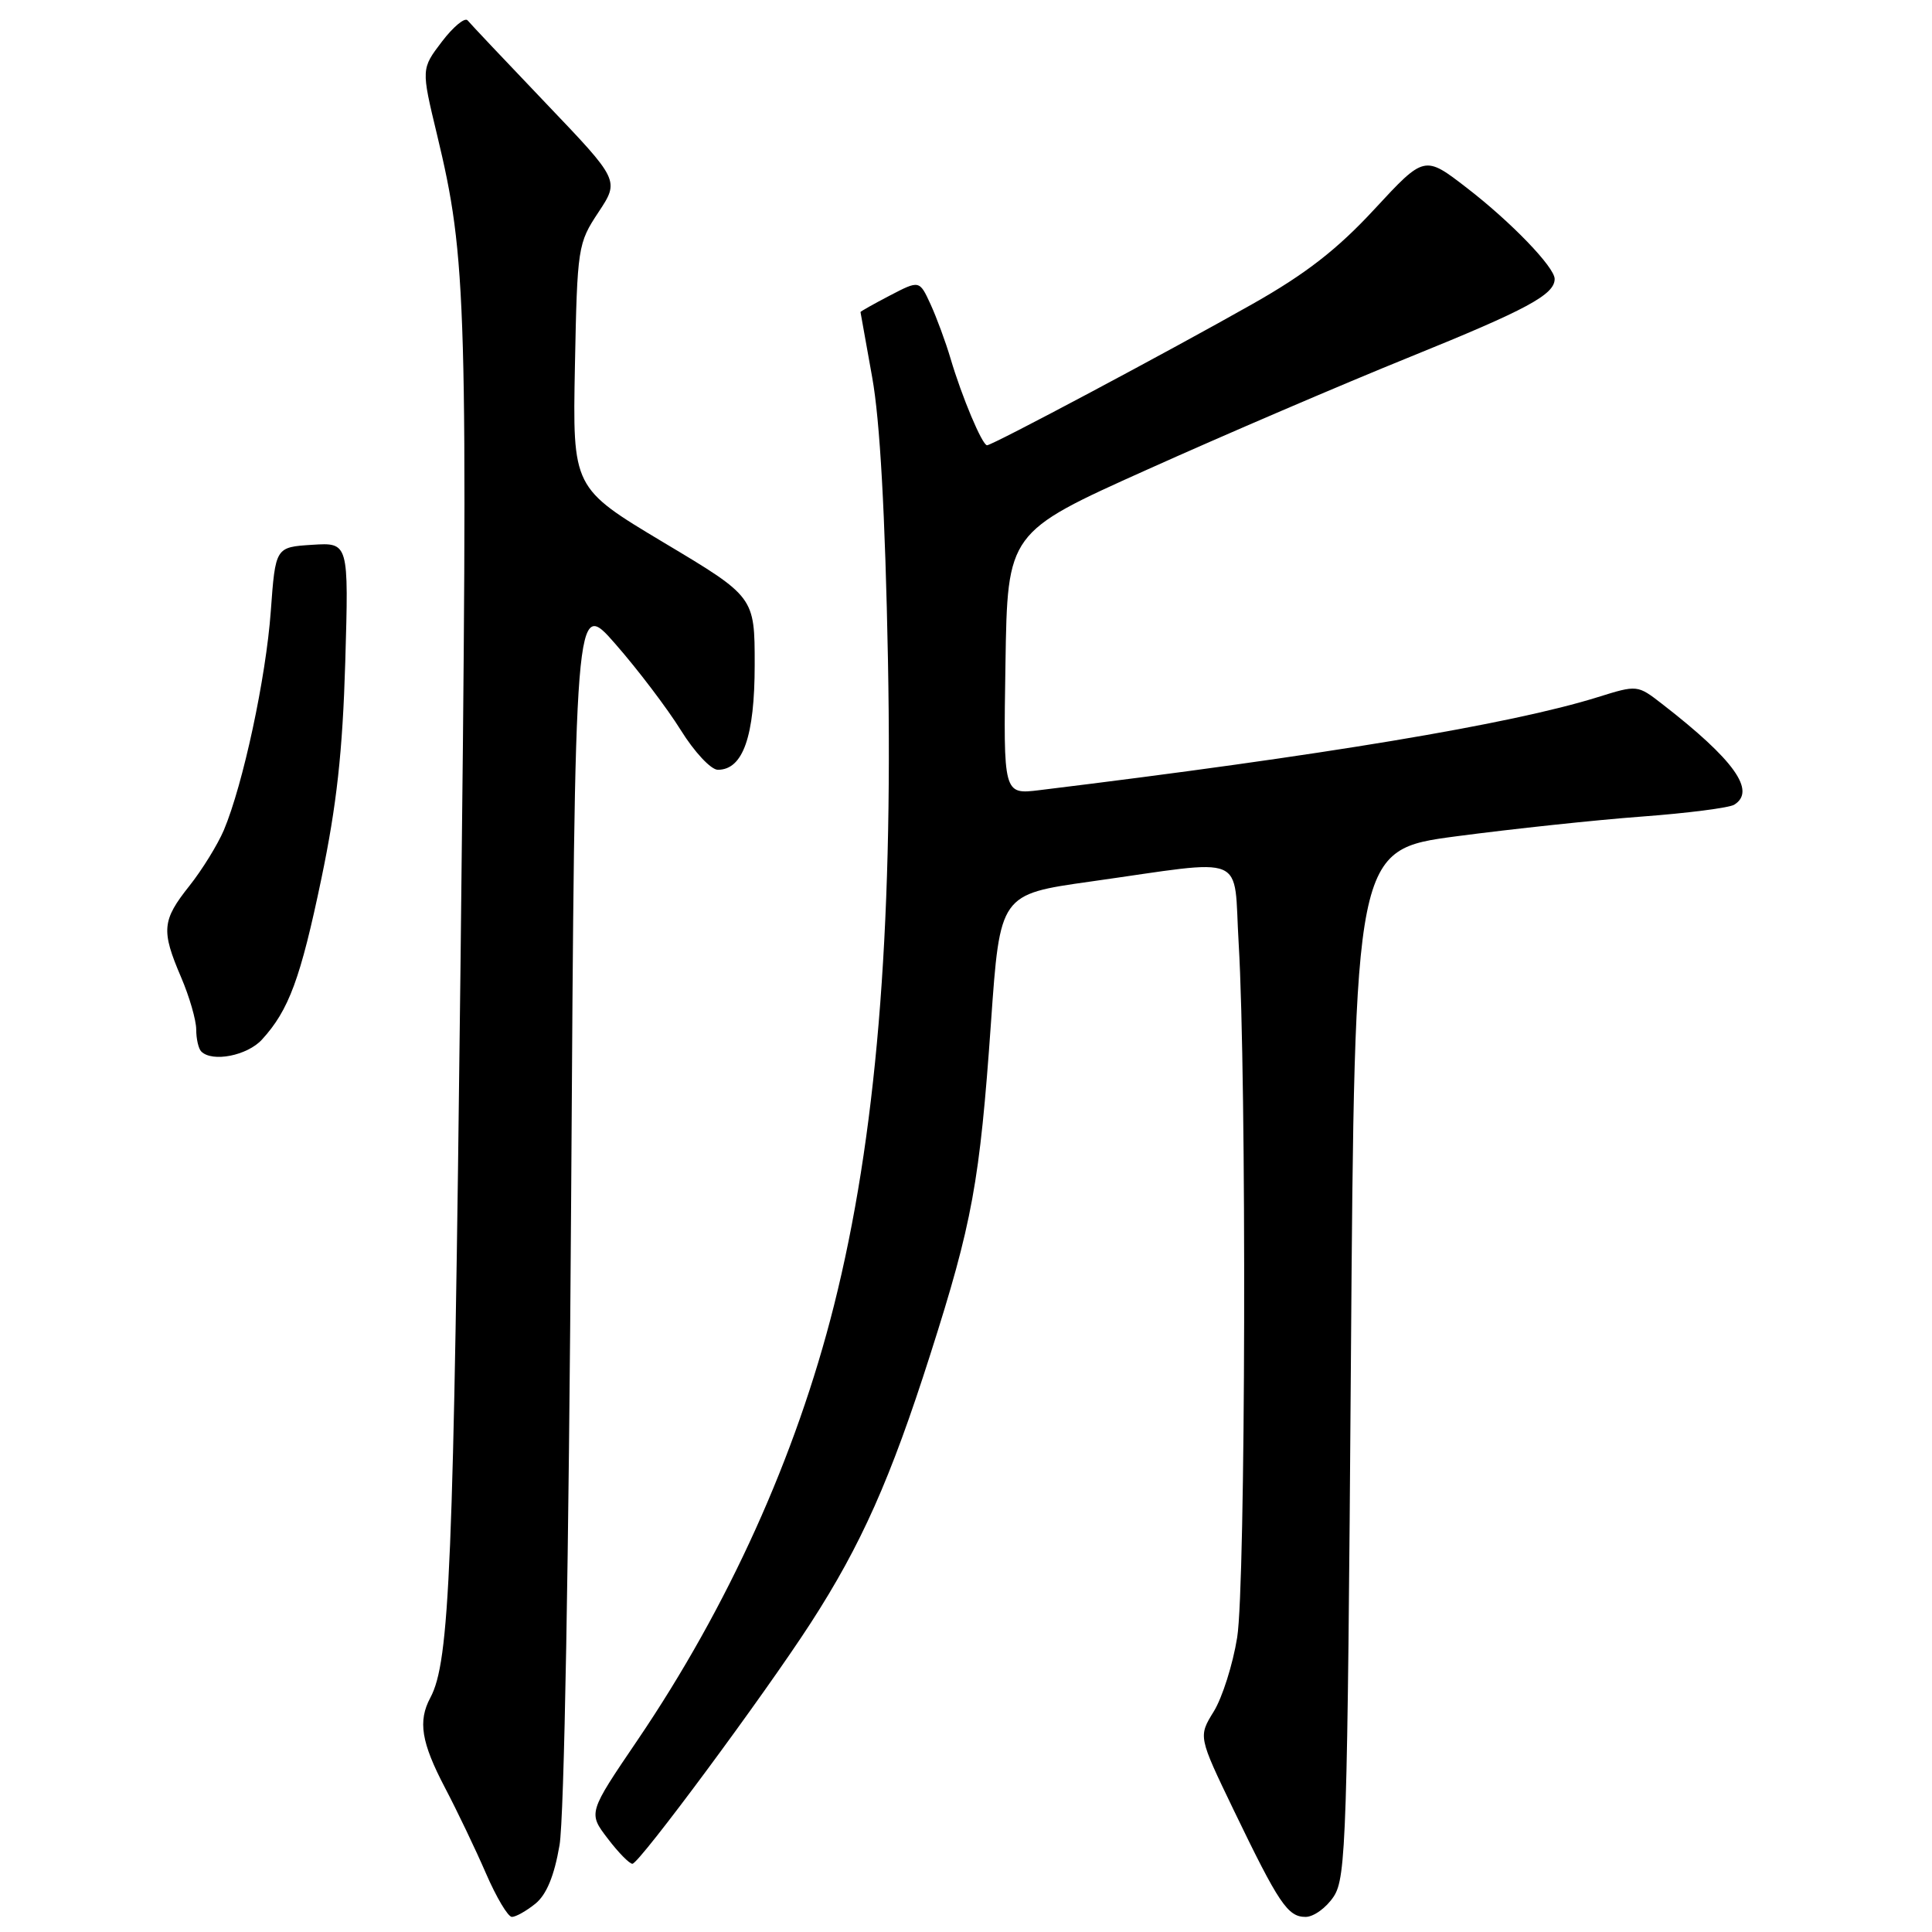 <?xml version="1.0" encoding="UTF-8" standalone="no"?>
<!DOCTYPE svg PUBLIC "-//W3C//DTD SVG 1.1//EN" "http://www.w3.org/Graphics/SVG/1.1/DTD/svg11.dtd" >
<svg xmlns="http://www.w3.org/2000/svg" xmlns:xlink="http://www.w3.org/1999/xlink" version="1.1" viewBox="0 0 256 256">
 <g >
 <path fill="currentColor"
d=" M 70.94 252.25 C 72.41 251.06 73.44 248.58 74.14 244.50 C 74.76 240.90 75.37 206.63 75.68 158.85 C 76.18 79.19 76.18 79.19 81.56 85.35 C 84.52 88.73 88.41 93.86 90.21 96.75 C 92.01 99.65 94.21 102.00 95.12 102.00 C 98.45 102.00 100.00 97.59 100.00 88.08 C 100.00 79.09 100.00 79.09 87.93 71.88 C 75.87 64.66 75.87 64.66 76.18 48.50 C 76.49 32.73 76.57 32.24 79.30 28.12 C 82.09 23.90 82.09 23.90 72.35 13.70 C 66.99 8.09 62.32 3.14 61.96 2.70 C 61.60 2.27 60.07 3.53 58.56 5.51 C 55.81 9.12 55.81 9.12 57.90 17.81 C 61.87 34.33 62.03 39.84 61.02 128.00 C 60.10 207.80 59.59 220.15 57.02 224.96 C 55.36 228.06 55.82 230.88 58.95 236.86 C 60.58 239.96 63.03 245.09 64.40 248.25 C 65.77 251.41 67.31 254.00 67.83 254.00 C 68.35 254.00 69.75 253.21 70.94 252.25 Z  M 176.73 251.29 C 178.37 248.79 178.54 243.50 179.00 180.59 C 179.50 112.60 179.50 112.60 193.00 110.81 C 200.43 109.83 211.47 108.65 217.54 108.20 C 223.61 107.75 229.12 107.04 229.79 106.63 C 232.74 104.81 229.79 100.68 220.23 93.27 C 216.98 90.75 216.95 90.74 211.73 92.37 C 200.20 95.97 175.39 100.10 137.73 104.70 C 132.95 105.28 132.95 105.28 133.23 87.91 C 133.50 70.54 133.50 70.54 152.00 62.23 C 162.18 57.65 177.85 50.93 186.84 47.29 C 202.32 41.02 206.00 39.04 206.00 36.96 C 206.00 35.41 200.23 29.42 194.38 24.91 C 188.75 20.56 188.75 20.56 182.12 27.72 C 177.21 33.03 173.05 36.27 166.00 40.26 C 154.97 46.51 131.51 59.00 130.79 59.00 C 130.15 59.00 127.45 52.58 125.95 47.50 C 125.30 45.30 124.10 42.06 123.30 40.31 C 121.83 37.12 121.83 37.12 117.91 39.16 C 115.76 40.28 114.01 41.27 114.02 41.35 C 114.03 41.43 114.73 45.33 115.57 50.00 C 116.60 55.70 117.29 68.05 117.66 87.50 C 118.34 123.84 116.08 150.83 110.50 173.01 C 105.46 193.02 96.50 212.84 84.48 230.57 C 77.93 240.22 77.93 240.22 80.52 243.61 C 81.94 245.48 83.42 246.98 83.80 246.96 C 84.73 246.91 101.21 224.66 107.41 215.08 C 114.11 204.72 118.00 195.99 123.26 179.50 C 128.85 161.99 129.82 156.66 131.31 135.50 C 132.50 118.50 132.50 118.50 144.50 116.81 C 165.68 113.83 163.40 112.88 164.13 125.00 C 165.20 142.98 165.06 210.03 163.93 216.98 C 163.36 220.54 161.96 224.95 160.83 226.78 C 158.78 230.10 158.78 230.10 163.45 239.80 C 169.46 252.26 170.63 254.00 173.00 254.00 C 174.07 254.00 175.75 252.78 176.73 251.29 Z  M 34.71 137.75 C 38.28 133.85 39.82 129.67 42.59 116.40 C 44.61 106.70 45.40 99.59 45.75 87.69 C 46.21 71.88 46.21 71.88 41.36 72.19 C 36.50 72.50 36.50 72.50 35.88 81.00 C 35.24 89.83 32.21 103.94 29.66 110.00 C 28.84 111.92 26.79 115.25 25.09 117.39 C 21.46 121.96 21.34 123.29 24.00 129.50 C 25.10 132.07 26.00 135.18 26.00 136.42 C 26.00 137.65 26.30 138.97 26.67 139.33 C 28.13 140.79 32.76 139.88 34.71 137.75 Z "/>
</g>
</svg>